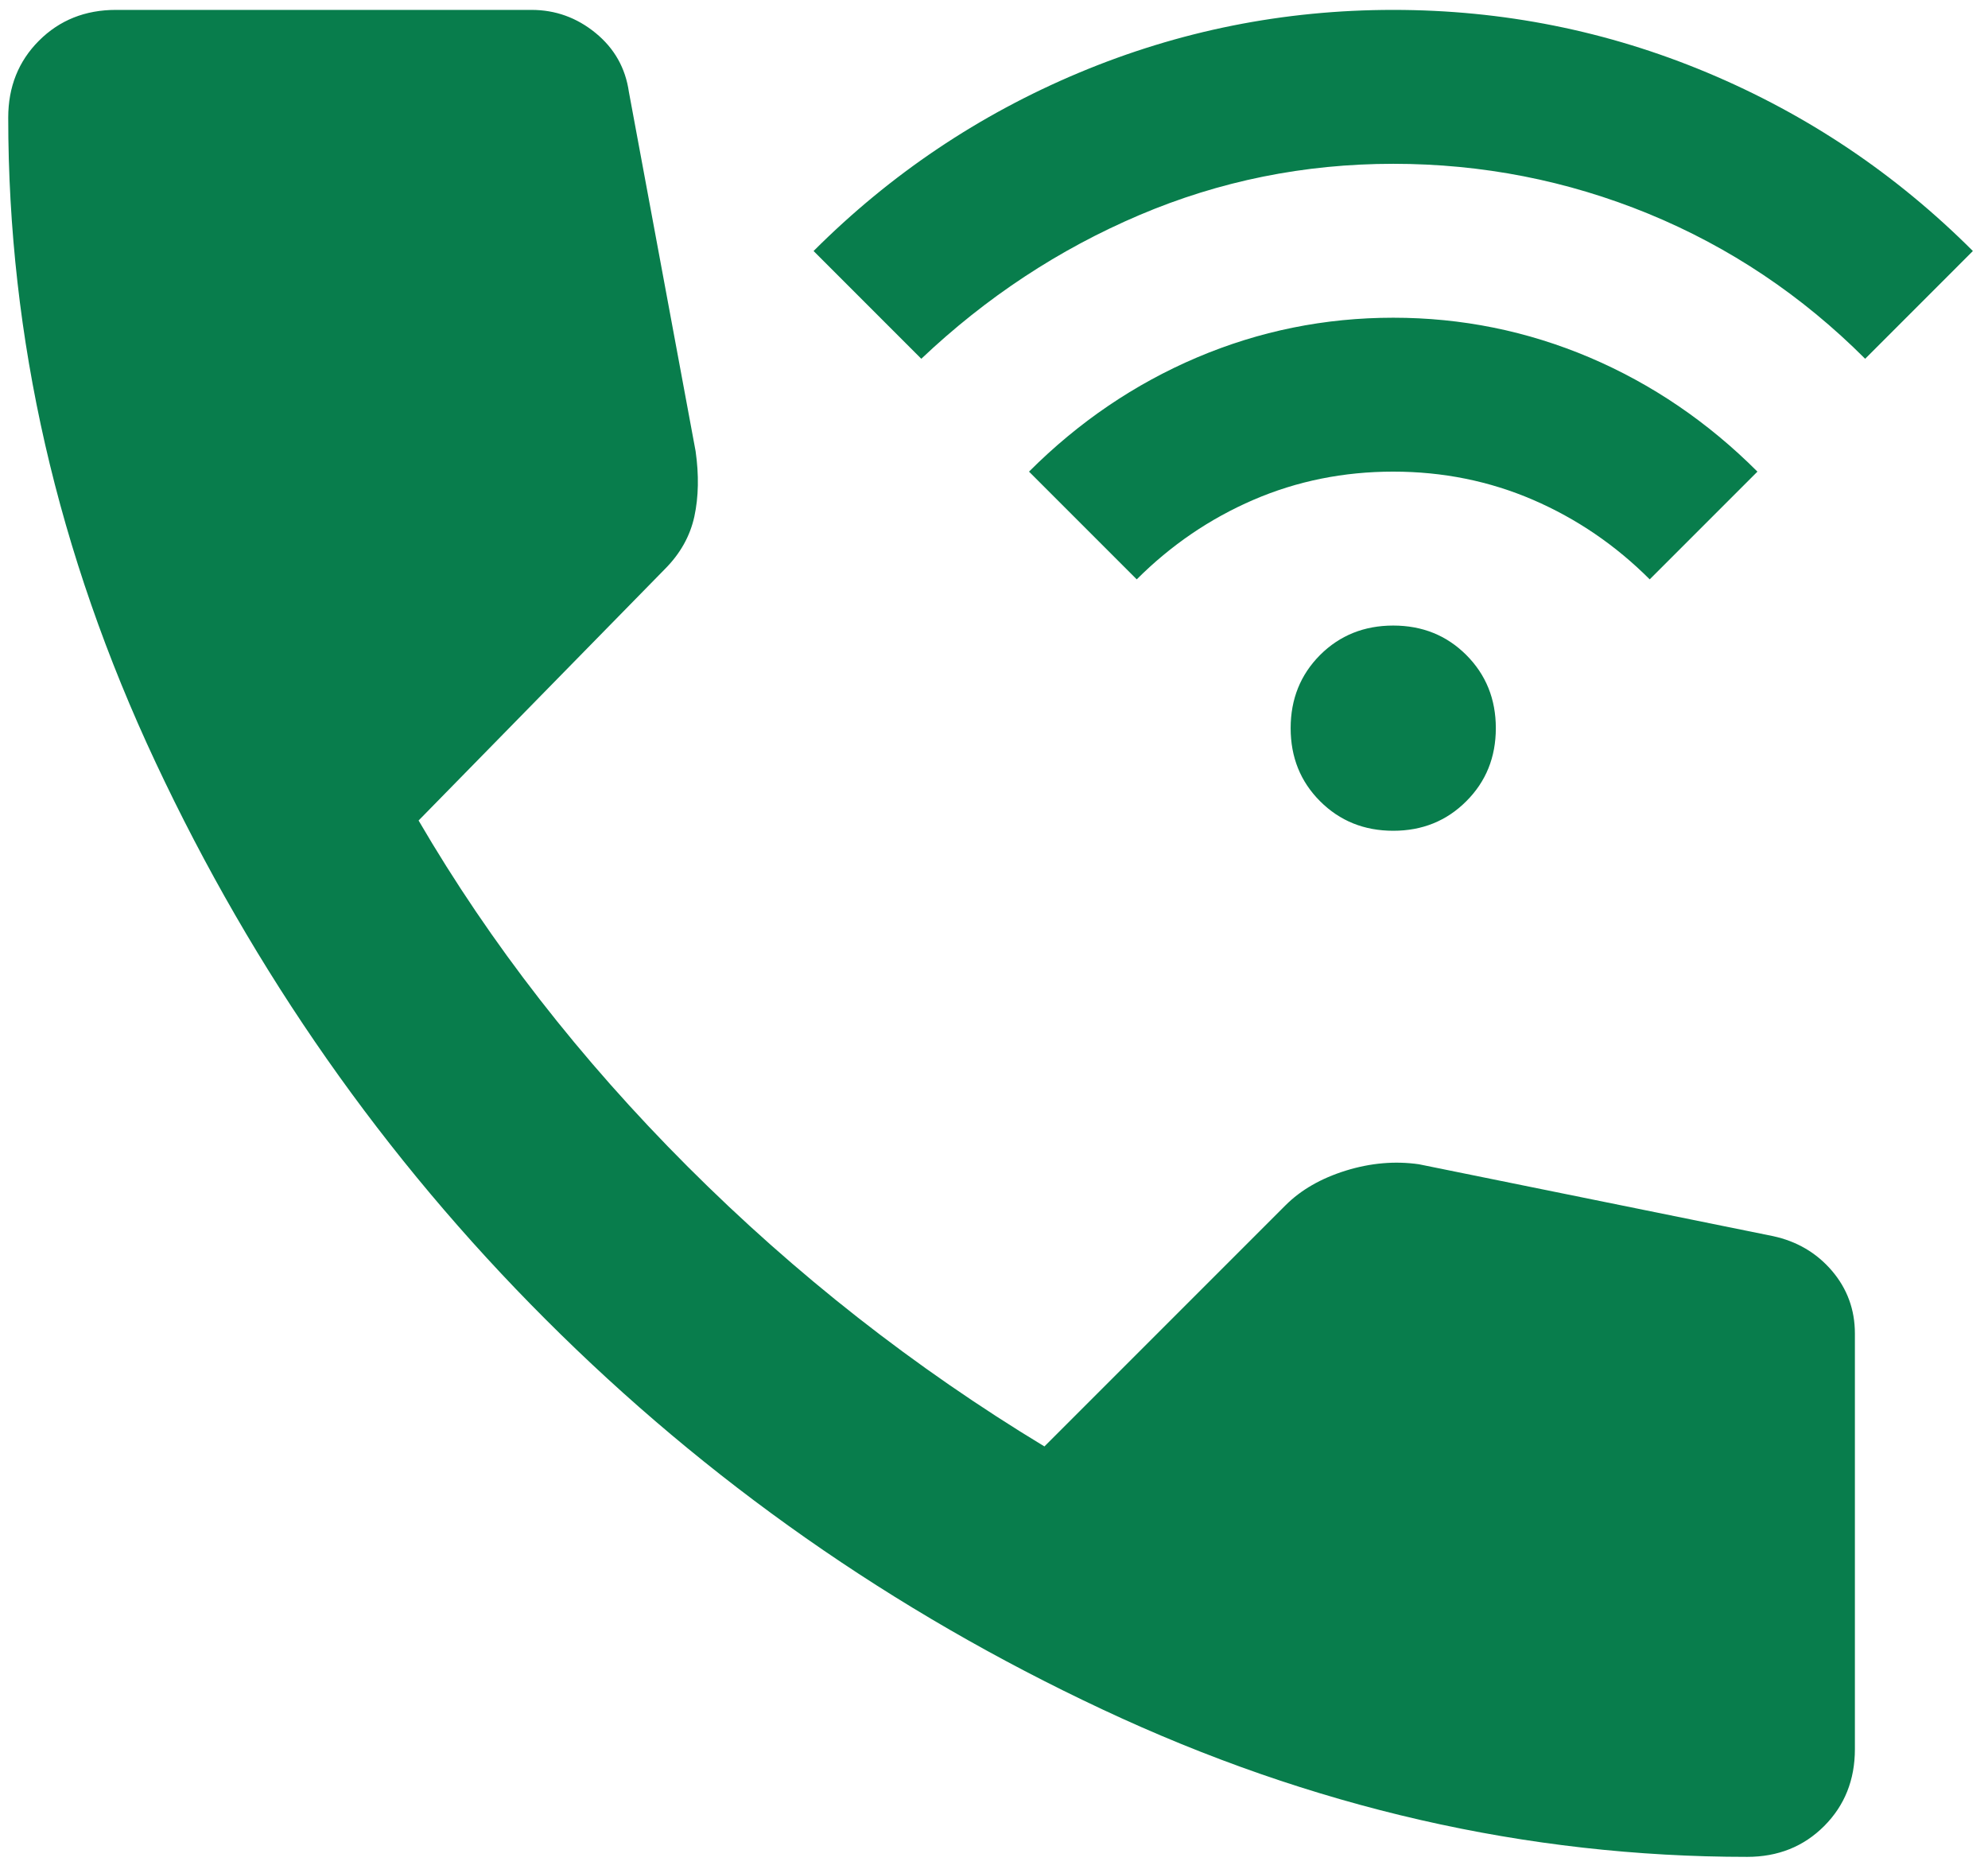 <svg width="86" height="81" viewBox="0 0 86 81" fill="none" xmlns="http://www.w3.org/2000/svg">
<path d="M60.271 35.933C59.013 35.933 57.958 35.507 57.106 34.655C56.257 33.806 55.833 32.752 55.833 31.495C55.833 30.237 56.257 29.183 57.106 28.33C57.958 27.481 59.013 27.057 60.271 27.057C61.528 27.057 62.581 27.481 63.431 28.33C64.283 29.183 64.709 30.237 64.709 31.495C64.709 32.752 64.283 33.806 63.431 34.655C62.581 35.507 61.528 35.933 60.271 35.933ZM49.175 25.059L44.515 20.399C46.66 18.254 49.084 16.608 51.785 15.46C54.483 14.315 57.312 13.742 60.271 13.742C63.229 13.742 66.059 14.315 68.761 15.46C71.459 16.608 73.881 18.254 76.026 20.399L71.366 25.059C69.887 23.58 68.204 22.434 66.32 21.62C64.432 20.806 62.416 20.399 60.271 20.399C58.126 20.399 56.109 20.806 54.221 21.62C52.337 22.434 50.655 23.58 49.175 25.059ZM39.855 15.518L35.195 10.857C38.524 7.529 42.352 4.958 46.681 3.144C51.007 1.333 55.537 0.428 60.271 0.428C65.005 0.428 69.534 1.333 73.86 3.144C78.189 4.958 82.017 7.529 85.346 10.857L80.686 15.518C77.949 12.781 74.825 10.69 71.313 9.246C67.798 7.806 64.117 7.085 60.271 7.085C56.424 7.085 52.763 7.825 49.286 9.304C45.81 10.784 42.666 12.855 39.855 15.518ZM75.582 80.314C66.04 80.314 56.739 78.187 47.68 73.932C38.617 69.681 30.591 64.059 23.603 57.067C16.611 50.079 10.989 42.053 6.738 32.99C2.483 23.931 0.356 14.63 0.356 5.088C0.356 3.756 0.799 2.647 1.687 1.759C2.575 0.872 3.684 0.428 5.016 0.428H22.99C24.026 0.428 24.95 0.761 25.764 1.426C26.578 2.092 27.058 2.943 27.206 3.978L30.091 19.512C30.239 20.547 30.221 21.49 30.038 22.339C29.852 23.191 29.425 23.95 28.76 24.616L18.108 35.489C21.215 40.815 25.098 45.808 29.758 50.468C34.418 55.128 39.559 59.159 45.181 62.562L55.611 52.132C56.276 51.467 57.146 50.967 58.22 50.632C59.291 50.301 60.345 50.209 61.38 50.357L76.692 53.464C77.727 53.686 78.578 54.184 79.244 54.959C79.909 55.737 80.242 56.644 80.242 57.68V75.654C80.242 76.986 79.798 78.095 78.911 78.983C78.023 79.871 76.914 80.314 75.582 80.314Z" fill="#087D4C"/>
</svg>
